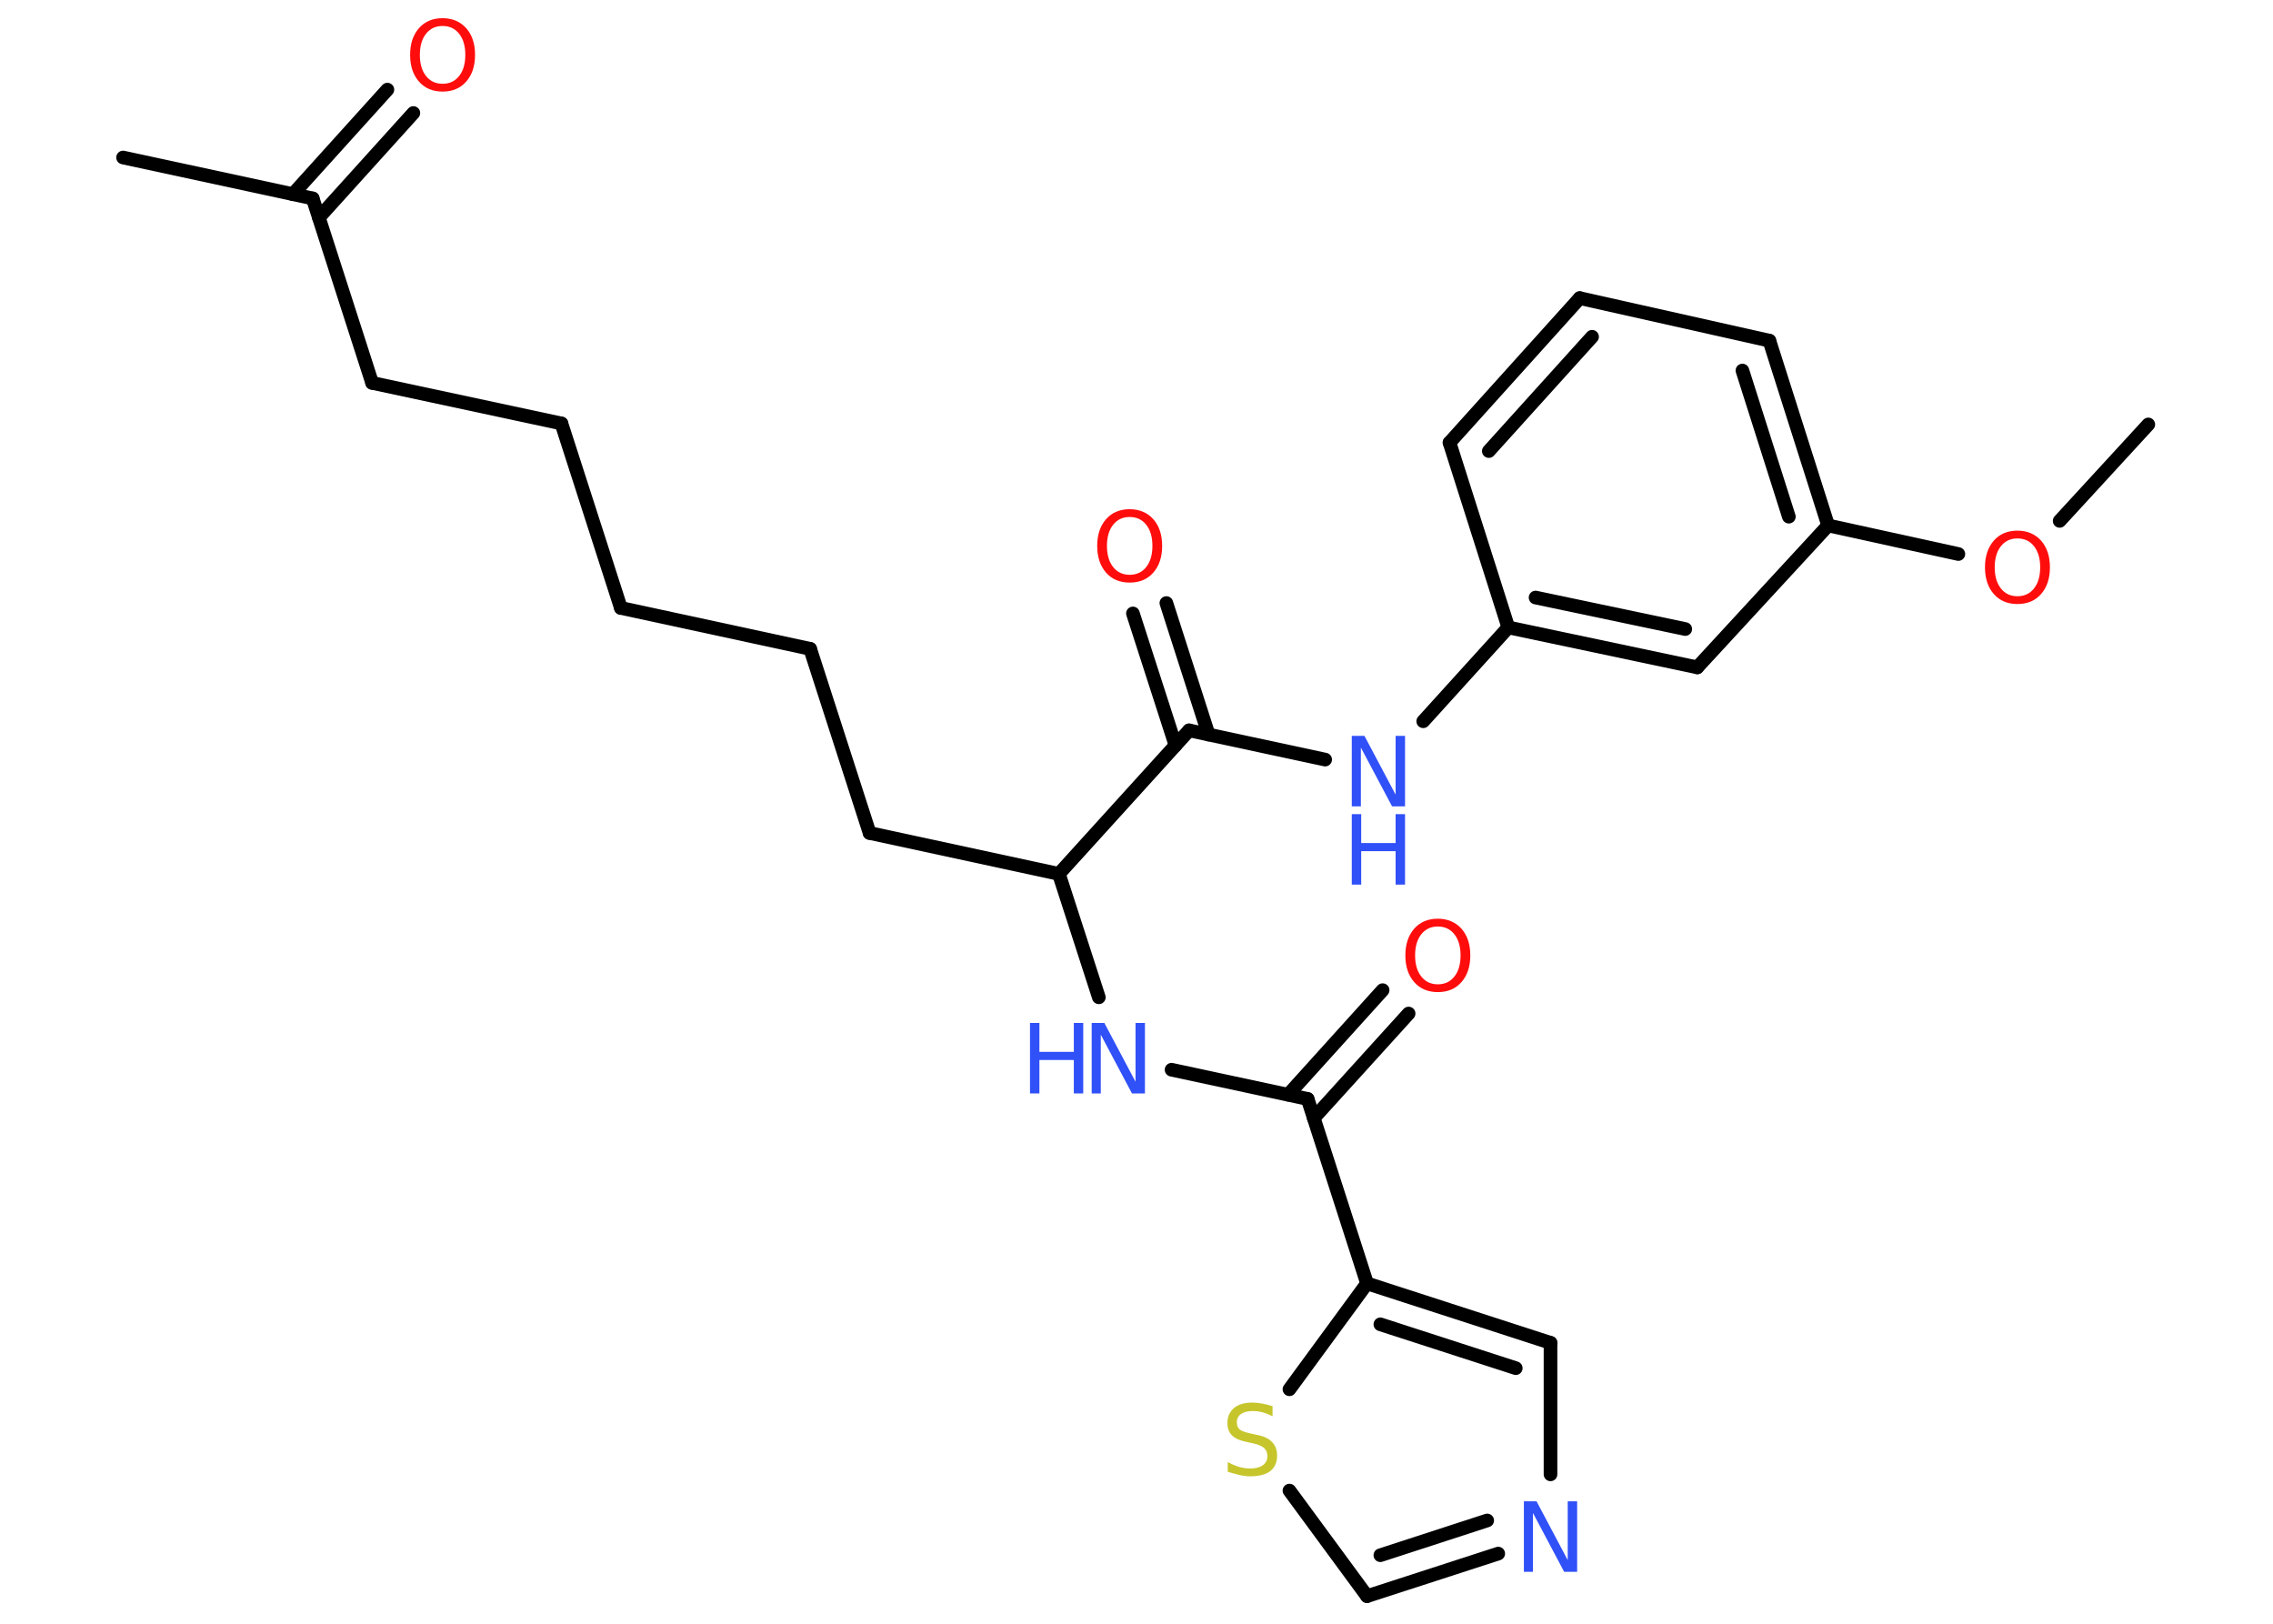 <?xml version='1.0' encoding='UTF-8'?>
<!DOCTYPE svg PUBLIC "-//W3C//DTD SVG 1.1//EN" "http://www.w3.org/Graphics/SVG/1.1/DTD/svg11.dtd">
<svg version='1.2' xmlns='http://www.w3.org/2000/svg' xmlns:xlink='http://www.w3.org/1999/xlink' width='70.0mm' height='50.0mm' viewBox='0 0 70.0 50.0'>
  <desc>Generated by the Chemistry Development Kit (http://github.com/cdk)</desc>
  <g stroke-linecap='round' stroke-linejoin='round' stroke='#000000' stroke-width='.42' fill='#3050F8'>
    <rect x='.0' y='.0' width='70.0' height='50.0' fill='#FFFFFF' stroke='none'/>
    <g id='mol1' class='mol'>
      <line id='mol1bnd1' class='bond' x1='66.16' y1='13.07' x2='63.43' y2='16.04'/>
      <line id='mol1bnd2' class='bond' x1='60.31' y1='17.06' x2='56.3' y2='16.18'/>
      <g id='mol1bnd3' class='bond'>
        <line x1='56.3' y1='16.18' x2='54.49' y2='10.49'/>
        <line x1='55.09' y1='15.91' x2='53.66' y2='11.41'/>
      </g>
      <line id='mol1bnd4' class='bond' x1='54.49' y1='10.49' x2='48.65' y2='9.18'/>
      <g id='mol1bnd5' class='bond'>
        <line x1='48.65' y1='9.18' x2='44.64' y2='13.63'/>
        <line x1='49.03' y1='10.37' x2='45.85' y2='13.89'/>
      </g>
      <line id='mol1bnd6' class='bond' x1='44.64' y1='13.63' x2='46.45' y2='19.32'/>
      <line id='mol1bnd7' class='bond' x1='46.45' y1='19.32' x2='43.83' y2='22.21'/>
      <line id='mol1bnd8' class='bond' x1='40.81' y1='23.39' x2='36.62' y2='22.49'/>
      <g id='mol1bnd9' class='bond'>
        <line x1='36.2' y1='22.95' x2='34.89' y2='18.89'/>
        <line x1='37.22' y1='22.62' x2='35.92' y2='18.57'/>
      </g>
      <line id='mol1bnd10' class='bond' x1='36.62' y1='22.49' x2='32.61' y2='26.91'/>
      <line id='mol1bnd11' class='bond' x1='32.61' y1='26.91' x2='26.78' y2='25.65'/>
      <line id='mol1bnd12' class='bond' x1='26.78' y1='25.65' x2='24.95' y2='19.98'/>
      <line id='mol1bnd13' class='bond' x1='24.95' y1='19.98' x2='19.12' y2='18.72'/>
      <line id='mol1bnd14' class='bond' x1='19.12' y1='18.72' x2='17.29' y2='13.04'/>
      <line id='mol1bnd15' class='bond' x1='17.29' y1='13.04' x2='11.46' y2='11.79'/>
      <line id='mol1bnd16' class='bond' x1='11.46' y1='11.79' x2='9.63' y2='6.11'/>
      <line id='mol1bnd17' class='bond' x1='9.63' y1='6.11' x2='3.79' y2='4.85'/>
      <g id='mol1bnd18' class='bond'>
        <line x1='9.02' y1='5.98' x2='11.93' y2='2.76'/>
        <line x1='9.82' y1='6.7' x2='12.73' y2='3.48'/>
      </g>
      <line id='mol1bnd19' class='bond' x1='32.61' y1='26.91' x2='33.84' y2='30.71'/>
      <line id='mol1bnd20' class='bond' x1='36.08' y1='32.94' x2='40.27' y2='33.84'/>
      <g id='mol1bnd21' class='bond'>
        <line x1='39.67' y1='33.71' x2='42.58' y2='30.49'/>
        <line x1='40.46' y1='34.43' x2='43.38' y2='31.21'/>
      </g>
      <line id='mol1bnd22' class='bond' x1='40.27' y1='33.84' x2='42.1' y2='39.52'/>
      <g id='mol1bnd23' class='bond'>
        <line x1='47.75' y1='41.35' x2='42.1' y2='39.52'/>
        <line x1='46.68' y1='42.13' x2='42.51' y2='40.78'/>
      </g>
      <line id='mol1bnd24' class='bond' x1='47.75' y1='41.35' x2='47.75' y2='45.4'/>
      <g id='mol1bnd25' class='bond'>
        <line x1='42.1' y1='49.15' x2='46.14' y2='47.84'/>
        <line x1='42.51' y1='47.89' x2='45.8' y2='46.82'/>
      </g>
      <line id='mol1bnd26' class='bond' x1='42.1' y1='49.15' x2='39.71' y2='45.9'/>
      <line id='mol1bnd27' class='bond' x1='42.1' y1='39.52' x2='39.71' y2='42.78'/>
      <g id='mol1bnd28' class='bond'>
        <line x1='46.45' y1='19.32' x2='52.27' y2='20.55'/>
        <line x1='47.29' y1='18.4' x2='51.9' y2='19.37'/>
      </g>
      <line id='mol1bnd29' class='bond' x1='56.3' y1='16.18' x2='52.27' y2='20.55'/>
      <path id='mol1atm2' class='atom' d='M62.13 16.58q-.32 .0 -.51 .24q-.19 .24 -.19 .65q.0 .41 .19 .65q.19 .24 .51 .24q.32 .0 .51 -.24q.19 -.24 .19 -.65q.0 -.41 -.19 -.65q-.19 -.24 -.51 -.24zM62.13 16.34q.45 .0 .73 .31q.27 .31 .27 .82q.0 .51 -.27 .82q-.27 .31 -.73 .31q-.46 .0 -.73 -.31q-.27 -.31 -.27 -.82q.0 -.51 .27 -.82q.27 -.31 .73 -.31z' stroke='none' fill='#FF0D0D'/>
      <g id='mol1atm8' class='atom'>
        <path d='M41.63 22.66h.39l.96 1.81v-1.81h.29v2.17h-.4l-.96 -1.81v1.81h-.28v-2.17z' stroke='none'/>
        <path d='M41.63 25.07h.29v.89h1.06v-.89h.29v2.17h-.29v-1.03h-1.06v1.03h-.29v-2.17z' stroke='none'/>
      </g>
      <path id='mol1atm10' class='atom' d='M34.79 15.92q-.32 .0 -.51 .24q-.19 .24 -.19 .65q.0 .41 .19 .65q.19 .24 .51 .24q.32 .0 .51 -.24q.19 -.24 .19 -.65q.0 -.41 -.19 -.65q-.19 -.24 -.51 -.24zM34.79 15.68q.45 .0 .73 .31q.27 .31 .27 .82q.0 .51 -.27 .82q-.27 .31 -.73 .31q-.46 .0 -.73 -.31q-.27 -.31 -.27 -.82q.0 -.51 .27 -.82q.27 -.31 .73 -.31z' stroke='none' fill='#FF0D0D'/>
      <path id='mol1atm19' class='atom' d='M13.63 .8q-.32 .0 -.51 .24q-.19 .24 -.19 .65q.0 .41 .19 .65q.19 .24 .51 .24q.32 .0 .51 -.24q.19 -.24 .19 -.65q.0 -.41 -.19 -.65q-.19 -.24 -.51 -.24zM13.63 .56q.45 .0 .73 .31q.27 .31 .27 .82q.0 .51 -.27 .82q-.27 .31 -.73 .31q-.46 .0 -.73 -.31q-.27 -.31 -.27 -.82q.0 -.51 .27 -.82q.27 -.31 .73 -.31z' stroke='none' fill='#FF0D0D'/>
      <g id='mol1atm20' class='atom'>
        <path d='M33.62 31.5h.39l.96 1.81v-1.81h.29v2.17h-.4l-.96 -1.81v1.81h-.28v-2.17z' stroke='none'/>
        <path d='M31.72 31.5h.29v.89h1.06v-.89h.29v2.17h-.29v-1.03h-1.06v1.03h-.29v-2.17z' stroke='none'/>
      </g>
      <path id='mol1atm22' class='atom' d='M44.28 28.53q-.32 .0 -.51 .24q-.19 .24 -.19 .65q.0 .41 .19 .65q.19 .24 .51 .24q.32 .0 .51 -.24q.19 -.24 .19 -.65q.0 -.41 -.19 -.65q-.19 -.24 -.51 -.24zM44.28 28.29q.45 .0 .73 .31q.27 .31 .27 .82q.0 .51 -.27 .82q-.27 .31 -.73 .31q-.46 .0 -.73 -.31q-.27 -.31 -.27 -.82q.0 -.51 .27 -.82q.27 -.31 .73 -.31z' stroke='none' fill='#FF0D0D'/>
      <path id='mol1atm25' class='atom' d='M46.93 46.23h.39l.96 1.81v-1.81h.29v2.17h-.4l-.96 -1.81v1.81h-.28v-2.17z' stroke='none'/>
      <path id='mol1atm27' class='atom' d='M39.19 43.32v.29q-.16 -.08 -.31 -.12q-.15 -.04 -.29 -.04q-.24 .0 -.37 .09q-.13 .09 -.13 .26q.0 .14 .09 .22q.09 .07 .33 .12l.18 .04q.33 .06 .48 .22q.16 .16 .16 .42q.0 .31 -.21 .48q-.21 .16 -.62 .16q-.15 .0 -.33 -.04q-.17 -.04 -.36 -.1v-.3q.18 .1 .35 .15q.17 .05 .34 .05q.25 .0 .39 -.1q.14 -.1 .14 -.28q.0 -.16 -.1 -.25q-.1 -.09 -.32 -.14l-.18 -.04q-.33 -.06 -.48 -.2q-.15 -.14 -.15 -.39q.0 -.29 .2 -.46q.2 -.17 .56 -.17q.15 .0 .31 .03q.16 .03 .32 .08z' stroke='none' fill='#C6C62C'/>
    </g>
  </g>
</svg>
